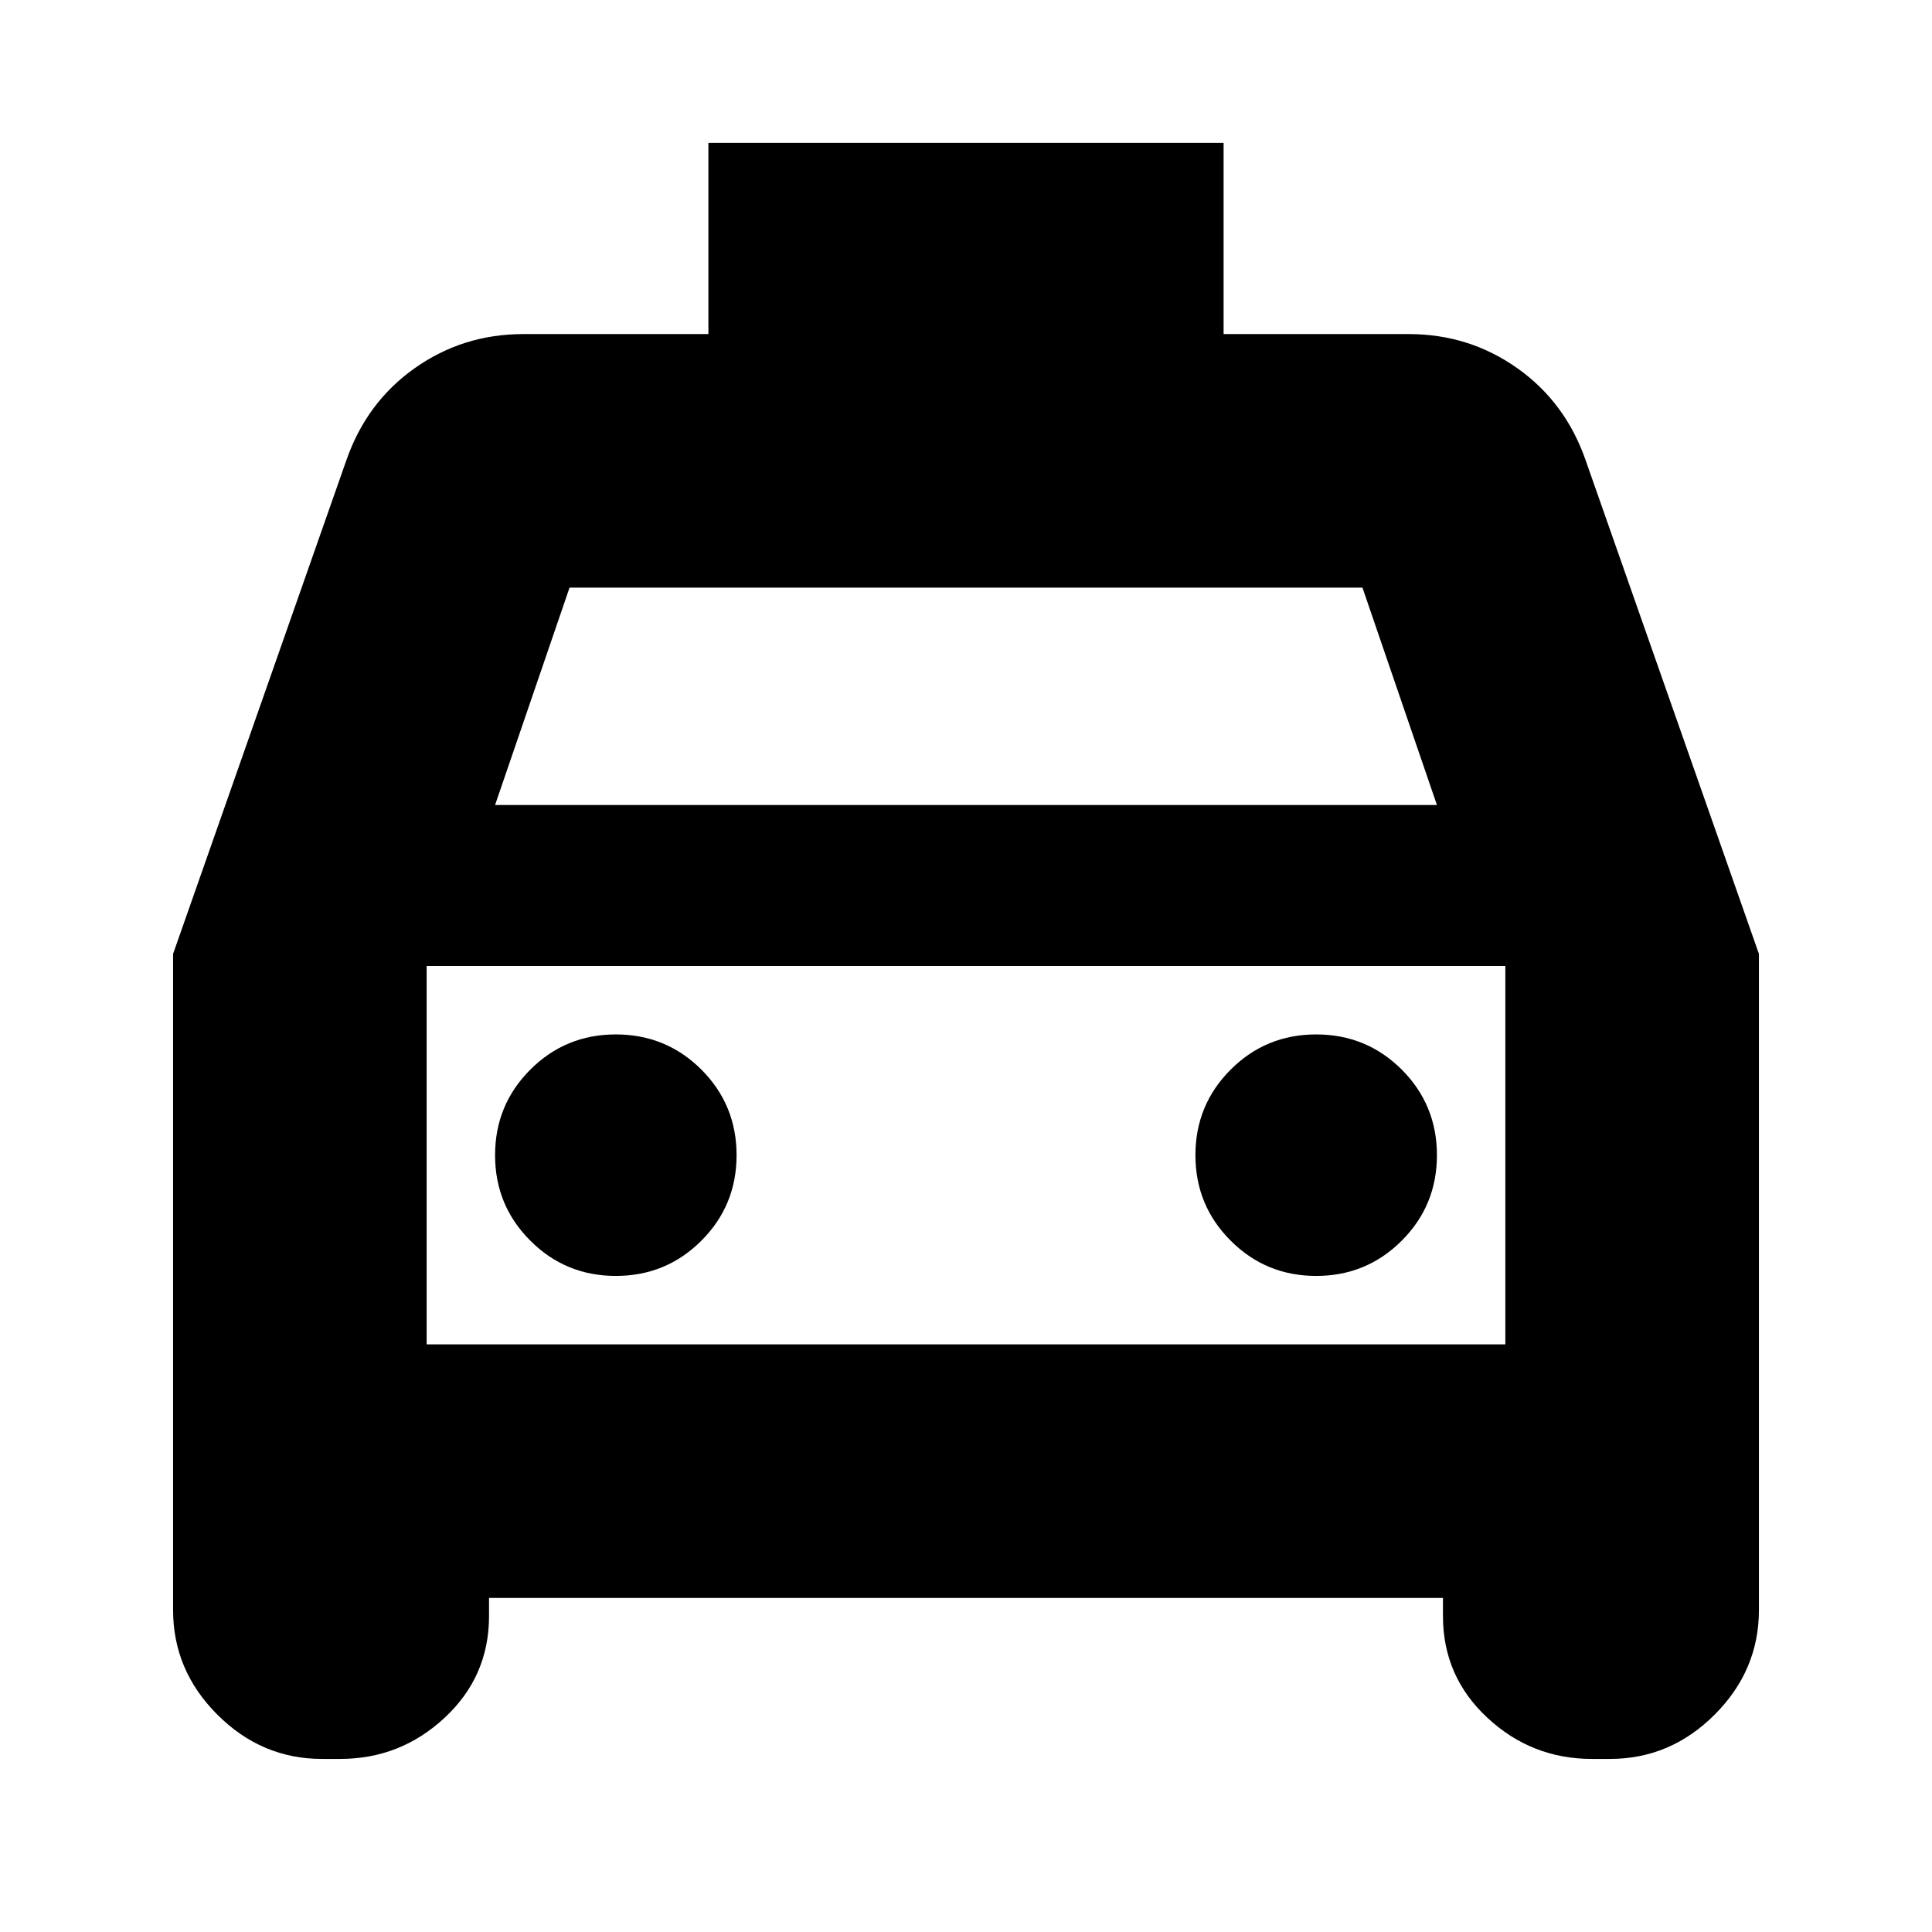 <svg xmlns="http://www.w3.org/2000/svg" height="24" width="24"><path d="M6.075 19.85V20.075Q6.075 20.825 5.525 21.337Q4.975 21.85 4.225 21.85H4Q3.25 21.85 2.7 21.3Q2.15 20.75 2.15 20V11.85L4.3 5.725Q4.55 5 5.15 4.575Q5.75 4.15 6.5 4.15H8.8V1.775H15.2V4.15H17.5Q18.25 4.15 18.85 4.575Q19.45 5 19.7 5.725L21.85 11.85V20Q21.85 20.75 21.3 21.3Q20.75 21.85 20 21.85H19.775Q19.025 21.85 18.475 21.337Q17.925 20.825 17.925 20.075V19.85ZM6.15 10H17.85L16.925 7.3H7.075ZM5.3 12V16.7ZM7.65 15.85Q8.275 15.85 8.713 15.412Q9.15 14.975 9.15 14.35Q9.15 13.725 8.713 13.287Q8.275 12.85 7.65 12.85Q7.025 12.85 6.588 13.287Q6.15 13.725 6.15 14.35Q6.15 14.975 6.588 15.412Q7.025 15.85 7.65 15.85ZM16.35 15.85Q16.975 15.85 17.413 15.412Q17.85 14.975 17.85 14.35Q17.85 13.725 17.413 13.287Q16.975 12.85 16.35 12.85Q15.725 12.85 15.288 13.287Q14.85 13.725 14.85 14.35Q14.85 14.975 15.288 15.412Q15.725 15.85 16.35 15.85ZM5.3 16.7H18.7V12H5.3Z"/></svg>